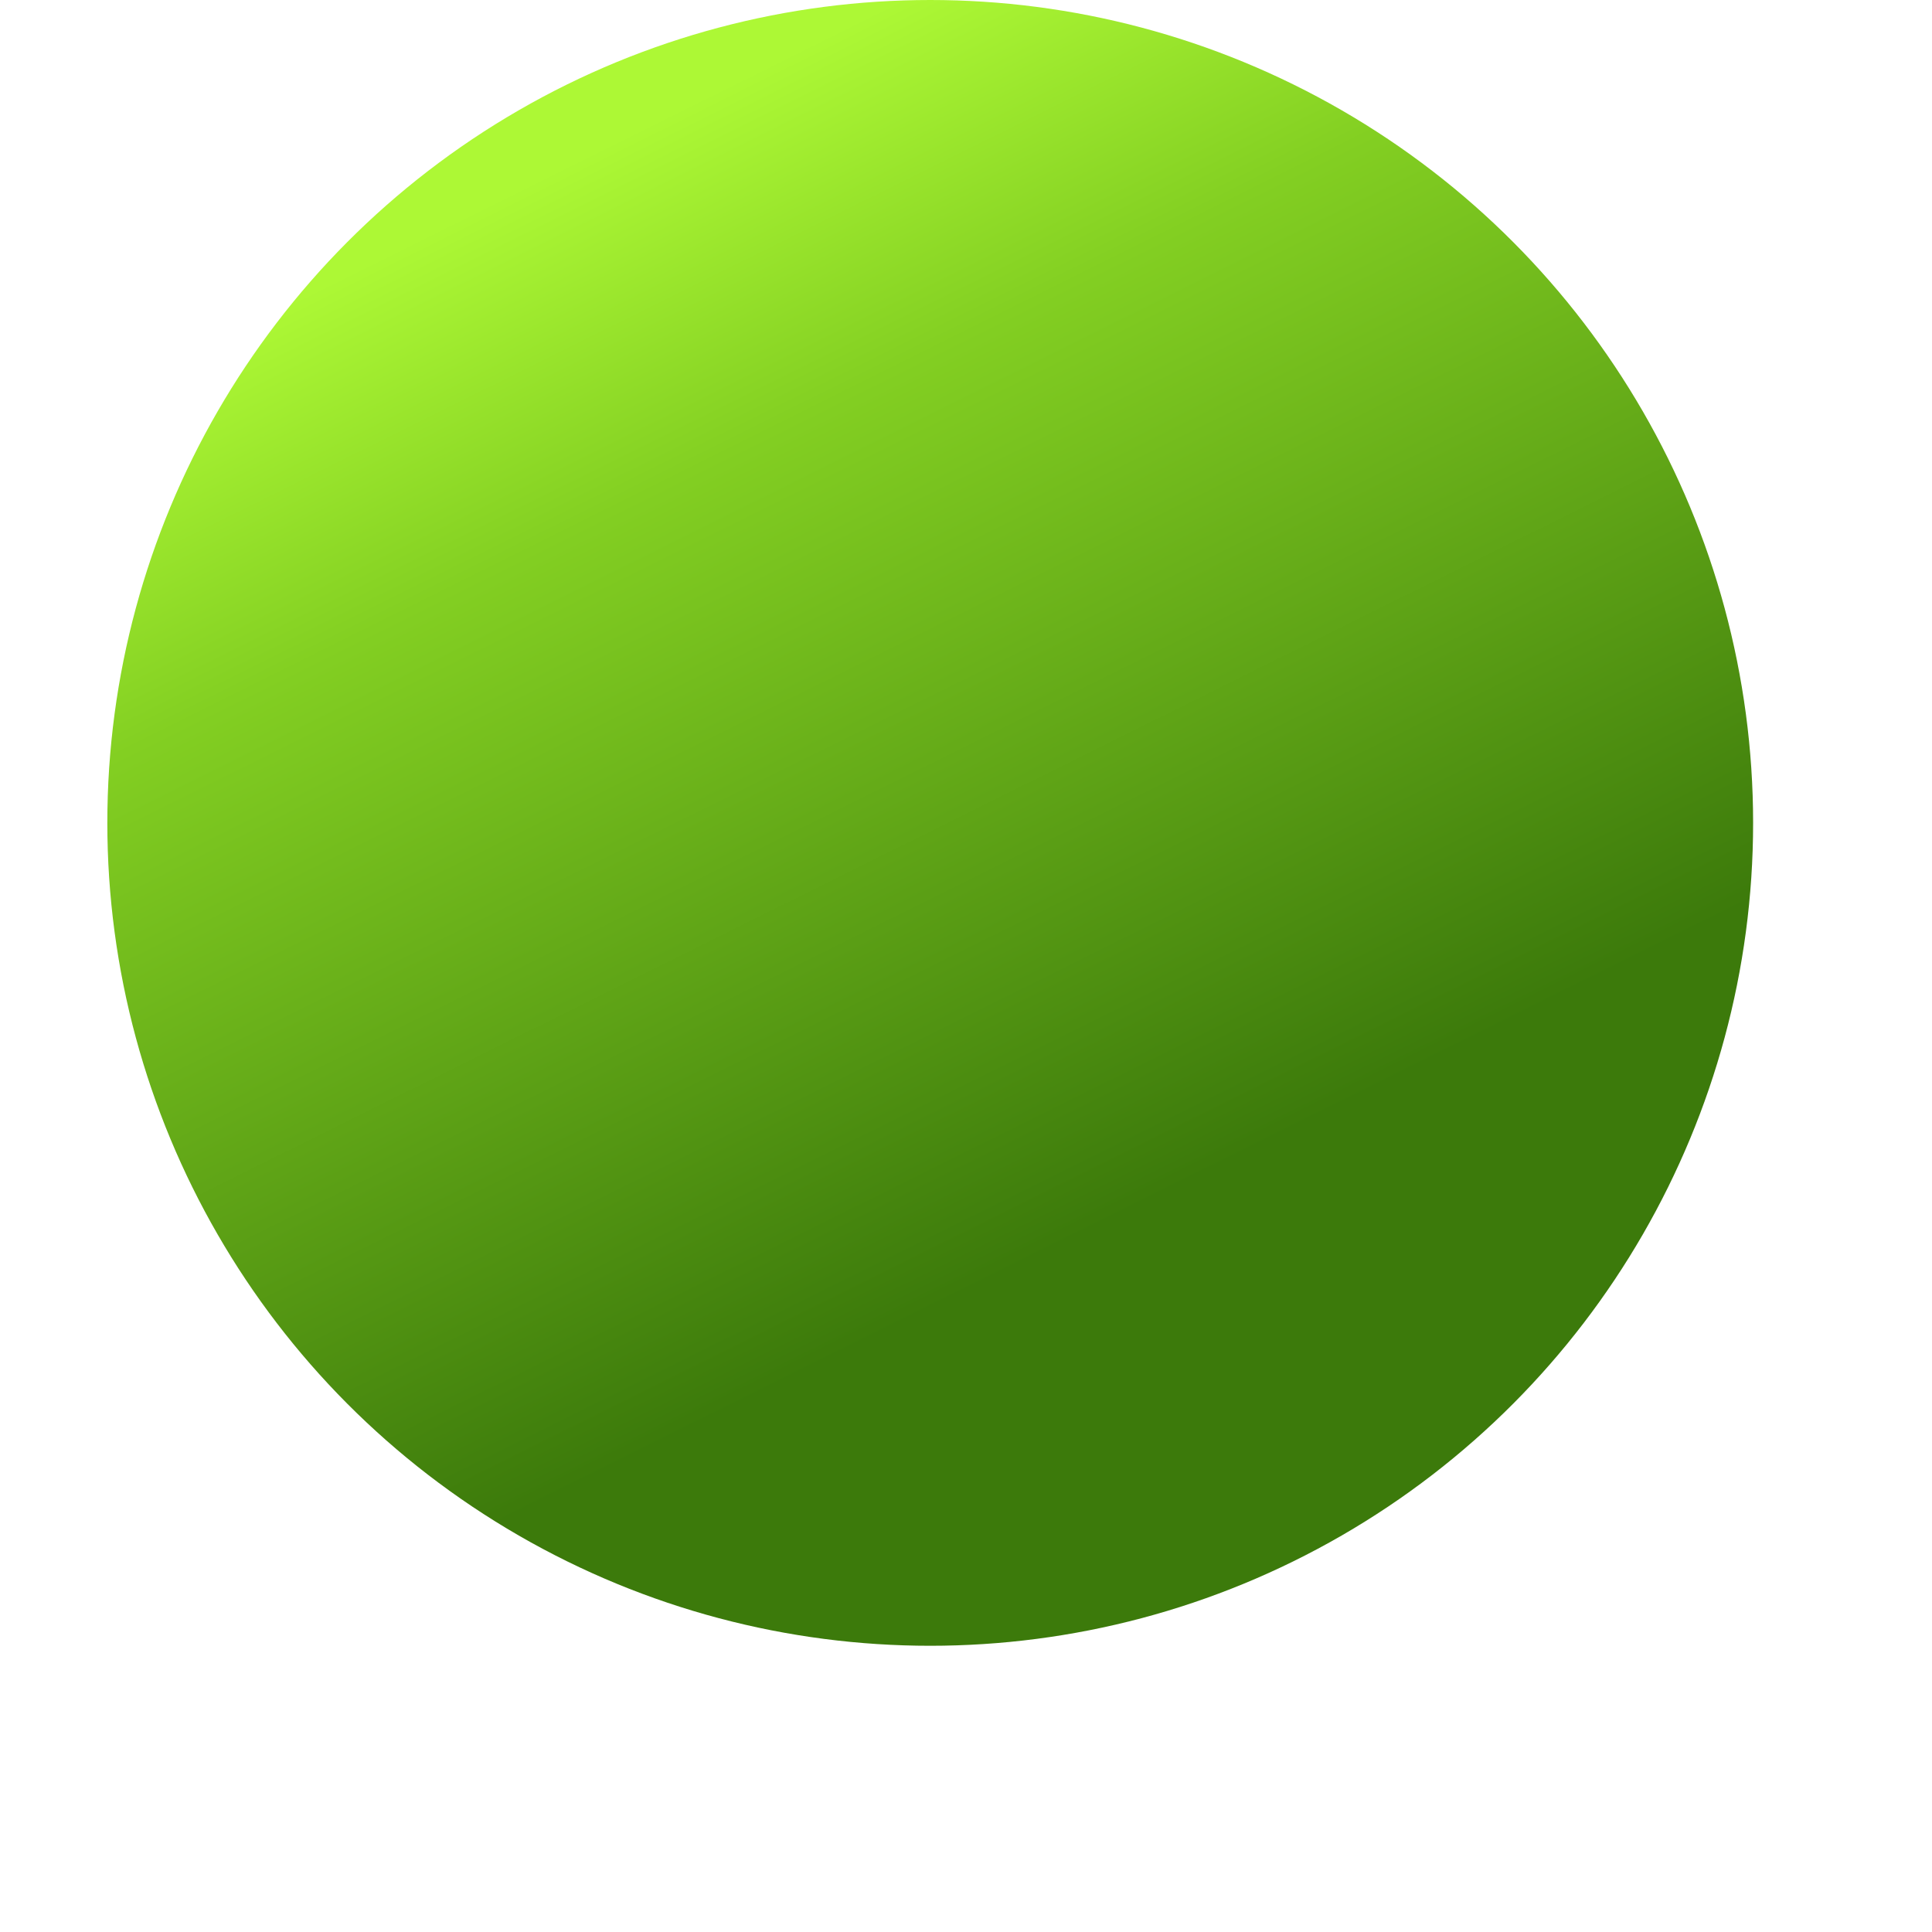 <svg width="54" height="54" viewBox="0 0 54 54" fill="none" xmlns="http://www.w3.org/2000/svg">
<g filter="url(#filter0_di_1_6030)">
<circle cx="27" cy="25" r="23" fill="url(#paint0_linear_1_6030)"/>
</g>
<defs>
<filter id="filter0_di_1_6030" x="0" y="-2" width="54" height="56" filterUnits="userSpaceOnUse" color-interpolation-filters="sRGB">
<feFlood flood-opacity="0" result="BackgroundImageFix"/>
<feColorMatrix in="SourceAlpha" type="matrix" values="0 0 0 0 0 0 0 0 0 0 0 0 0 0 0 0 0 0 127 0" result="hardAlpha"/>
<feOffset dy="2"/>
<feGaussianBlur stdDeviation="2"/>
<feComposite in2="hardAlpha" operator="out"/>
<feColorMatrix type="matrix" values="0 0 0 0 0 0 0 0 0 0 0 0 0 0 0 0 0 0 0.55 0"/>
<feBlend mode="normal" in2="BackgroundImageFix" result="effect1_dropShadow_1_6030"/>
<feBlend mode="normal" in="SourceGraphic" in2="effect1_dropShadow_1_6030" result="shape"/>
<feColorMatrix in="SourceAlpha" type="matrix" values="0 0 0 0 0 0 0 0 0 0 0 0 0 0 0 0 0 0 127 0" result="hardAlpha"/>
<feOffset dx="-1" dy="-4"/>
<feGaussianBlur stdDeviation="2"/>
<feComposite in2="hardAlpha" operator="arithmetic" k2="-1" k3="1"/>
<feColorMatrix type="matrix" values="0 0 0 0 0.384 0 0 0 0 0.6 0 0 0 0 0.107 0 0 0 1 0"/>
<feBlend mode="normal" in2="shape" result="effect2_innerShadow_1_6030"/>
</filter>
<linearGradient id="paint0_linear_1_6030" x1="18" y1="6" x2="37.206" y2="44.652" gradientUnits="userSpaceOnUse">
<stop stop-color="#ADF835"/>
<stop offset="0.214" stop-color="#83CF22"/>
<stop offset="0.77" stop-color="#3C7A0B"/>
</linearGradient>
</defs>
</svg>
